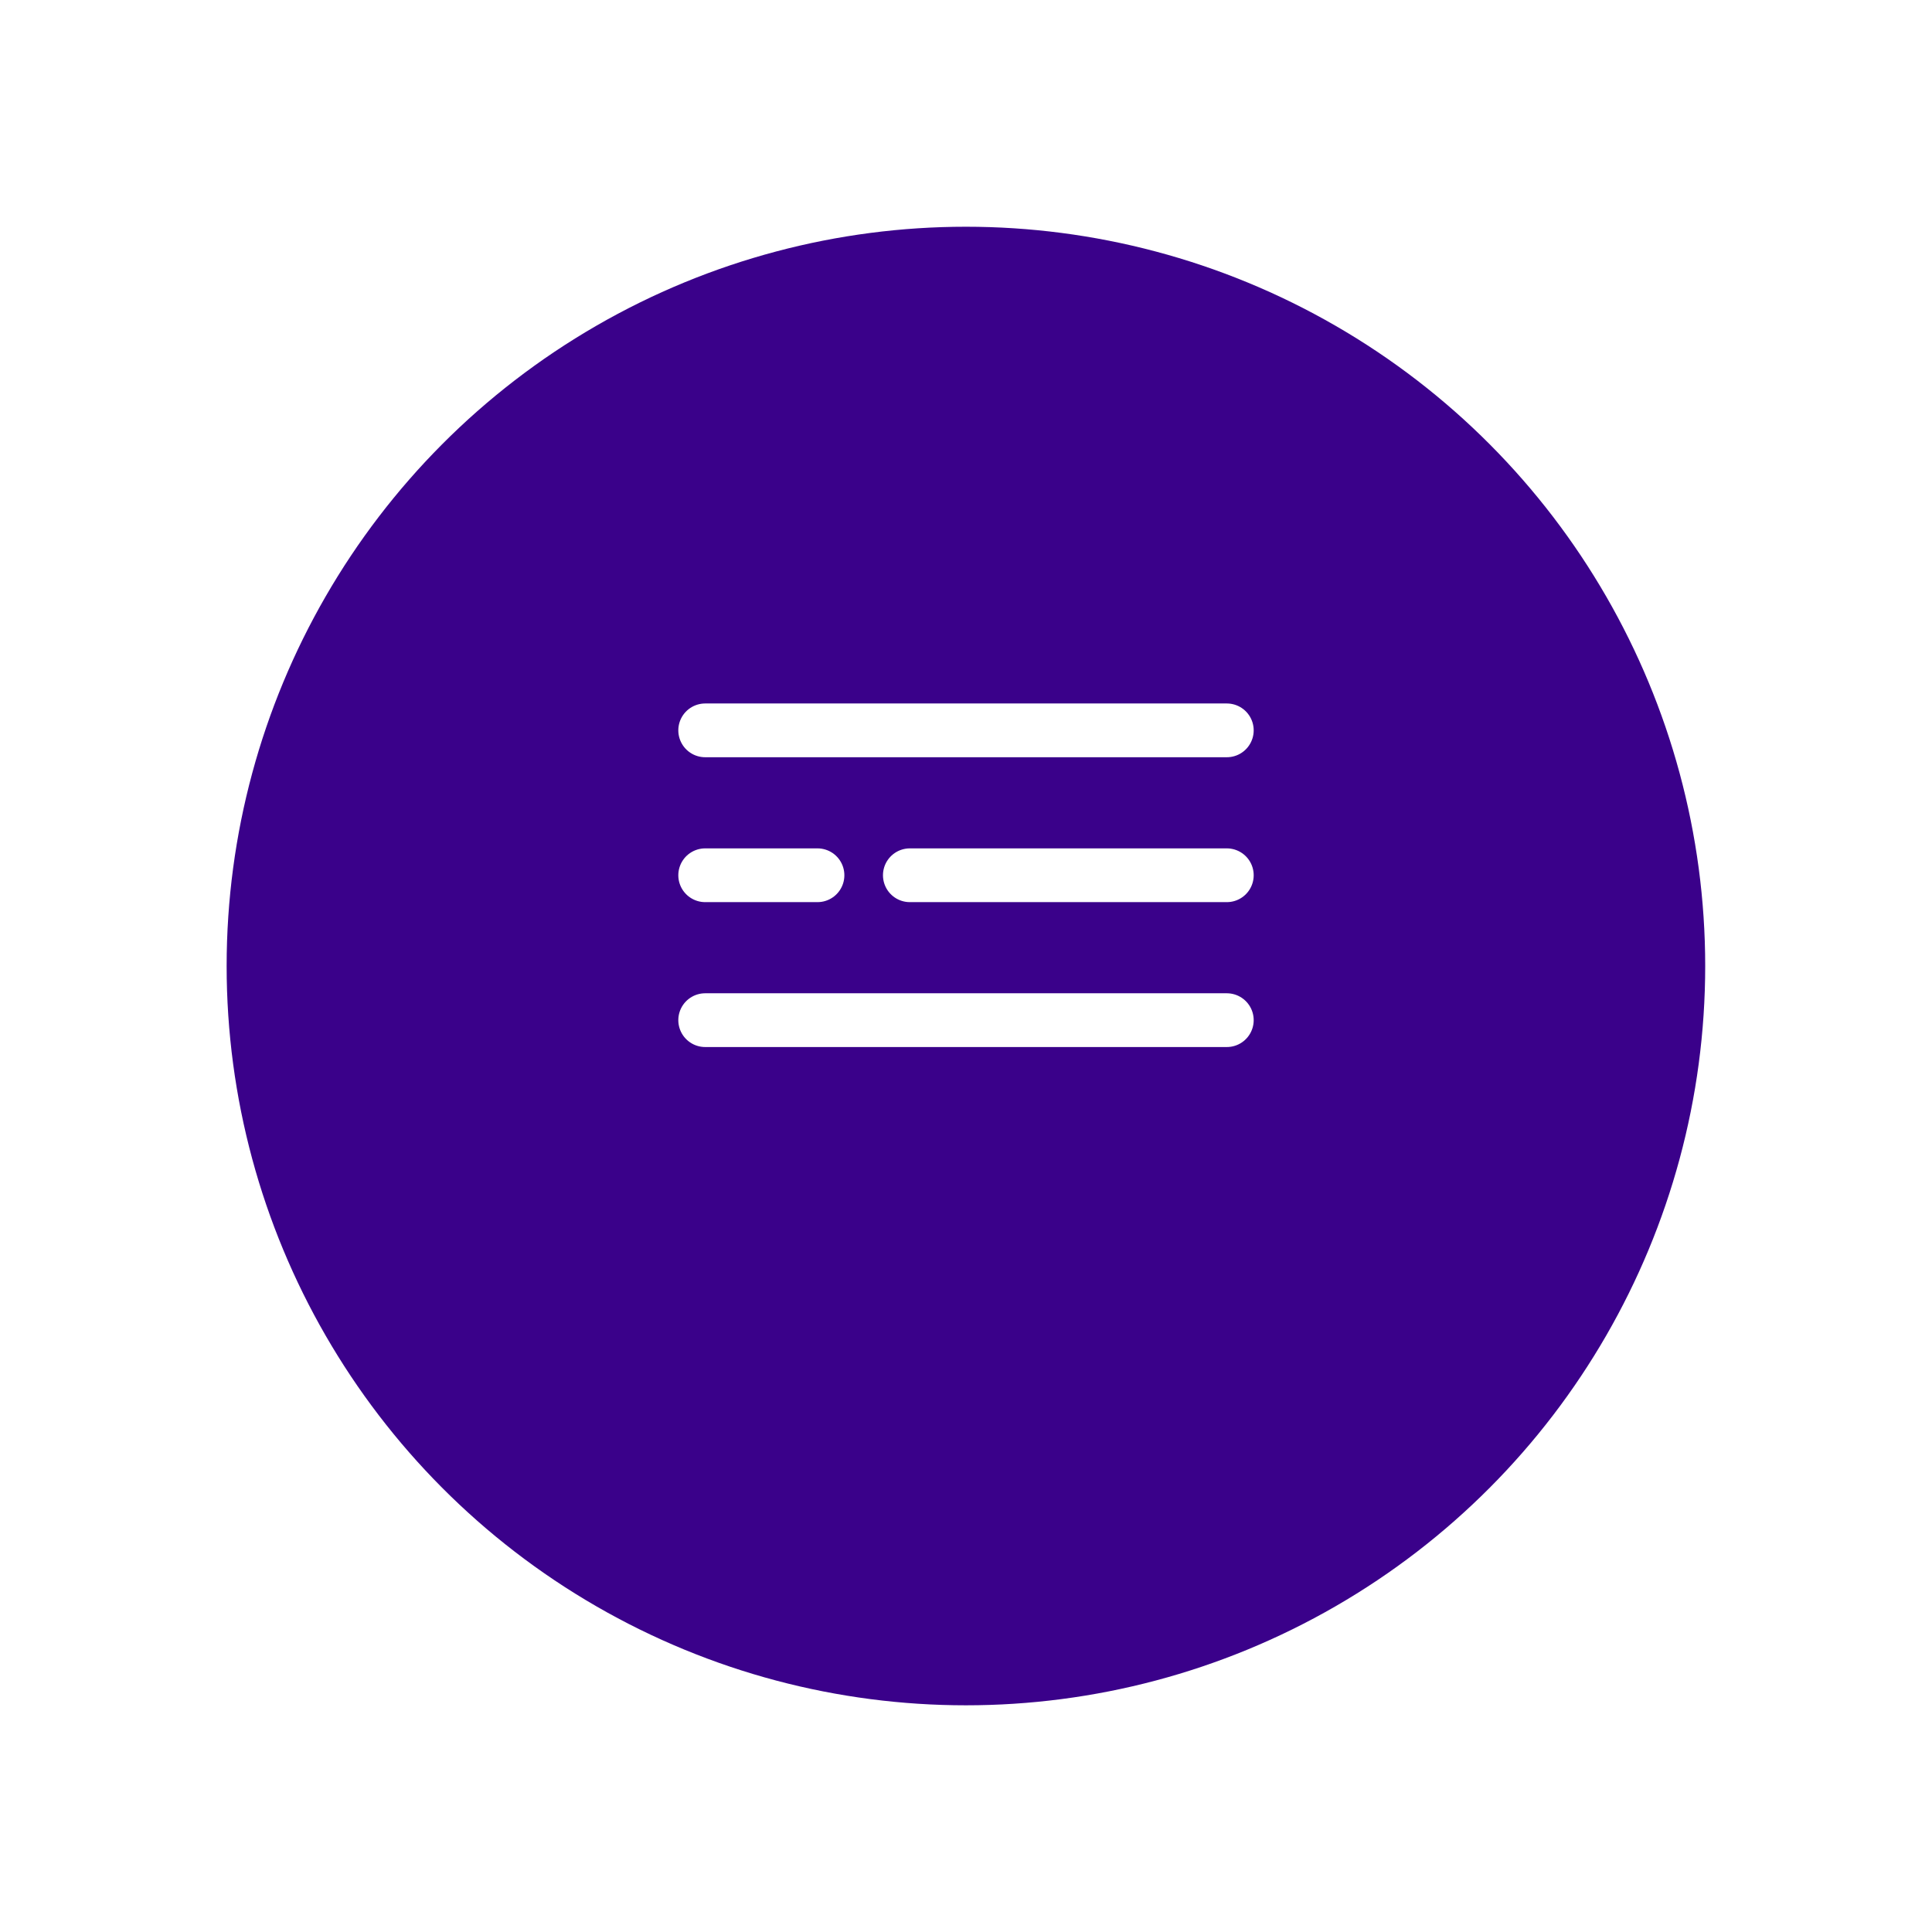 <svg xmlns="http://www.w3.org/2000/svg" xmlns:xlink="http://www.w3.org/1999/xlink" width="130.667" height="130.667" viewBox="0 0 130.667 130.667">
  <defs>
    <filter id="Ellipse_27" x="0" y="0" width="130.667" height="130.667" filterUnits="userSpaceOnUse">
      <feOffset dy="6.137" input="SourceAlpha"/>
      <feGaussianBlur stdDeviation="5.111" result="blur"/>
      <feFlood flood-color="#502590" flood-opacity="0.302"/>
      <feComposite operator="in" in2="blur"/>
      <feComposite in="SourceGraphic"/>
    </filter>
  </defs>
  <g id="Group_72" data-name="Group 72" transform="translate(-4198.602 -3406.212)">
    <g transform="matrix(1, 0, 0, 1, 4198.6, 3406.21)" filter="url(#Ellipse_27)">
      <circle id="Ellipse_27-2" data-name="Ellipse 27" cx="50" cy="50" r="50" transform="translate(15.33 9.2)" fill="#3a018a"/>
    </g>
    <g id="Group_71" data-name="Group 71">
      <line id="Line_6" data-name="Line 6" x2="35.279" transform="translate(4246.296 3455.608)" fill="none" stroke="#fff" stroke-linecap="round" stroke-miterlimit="10" stroke-width="3.636"/>
      <line id="Line_7" data-name="Line 7" x2="7.595" transform="translate(4246.296 3465.408)" fill="none" stroke="#fff" stroke-linecap="round" stroke-miterlimit="10" stroke-width="3.636"/>
      <line id="Line_8" data-name="Line 8" x2="21.437" transform="translate(4260.138 3465.408)" fill="none" stroke="#fff" stroke-linecap="round" stroke-miterlimit="10" stroke-width="3.636"/>
      <line id="Line_9" data-name="Line 9" x2="35.279" transform="translate(4246.296 3475.208)" fill="none" stroke="#fff" stroke-linecap="round" stroke-miterlimit="10" stroke-width="3.636"/>
    </g>
  </g>
</svg>
